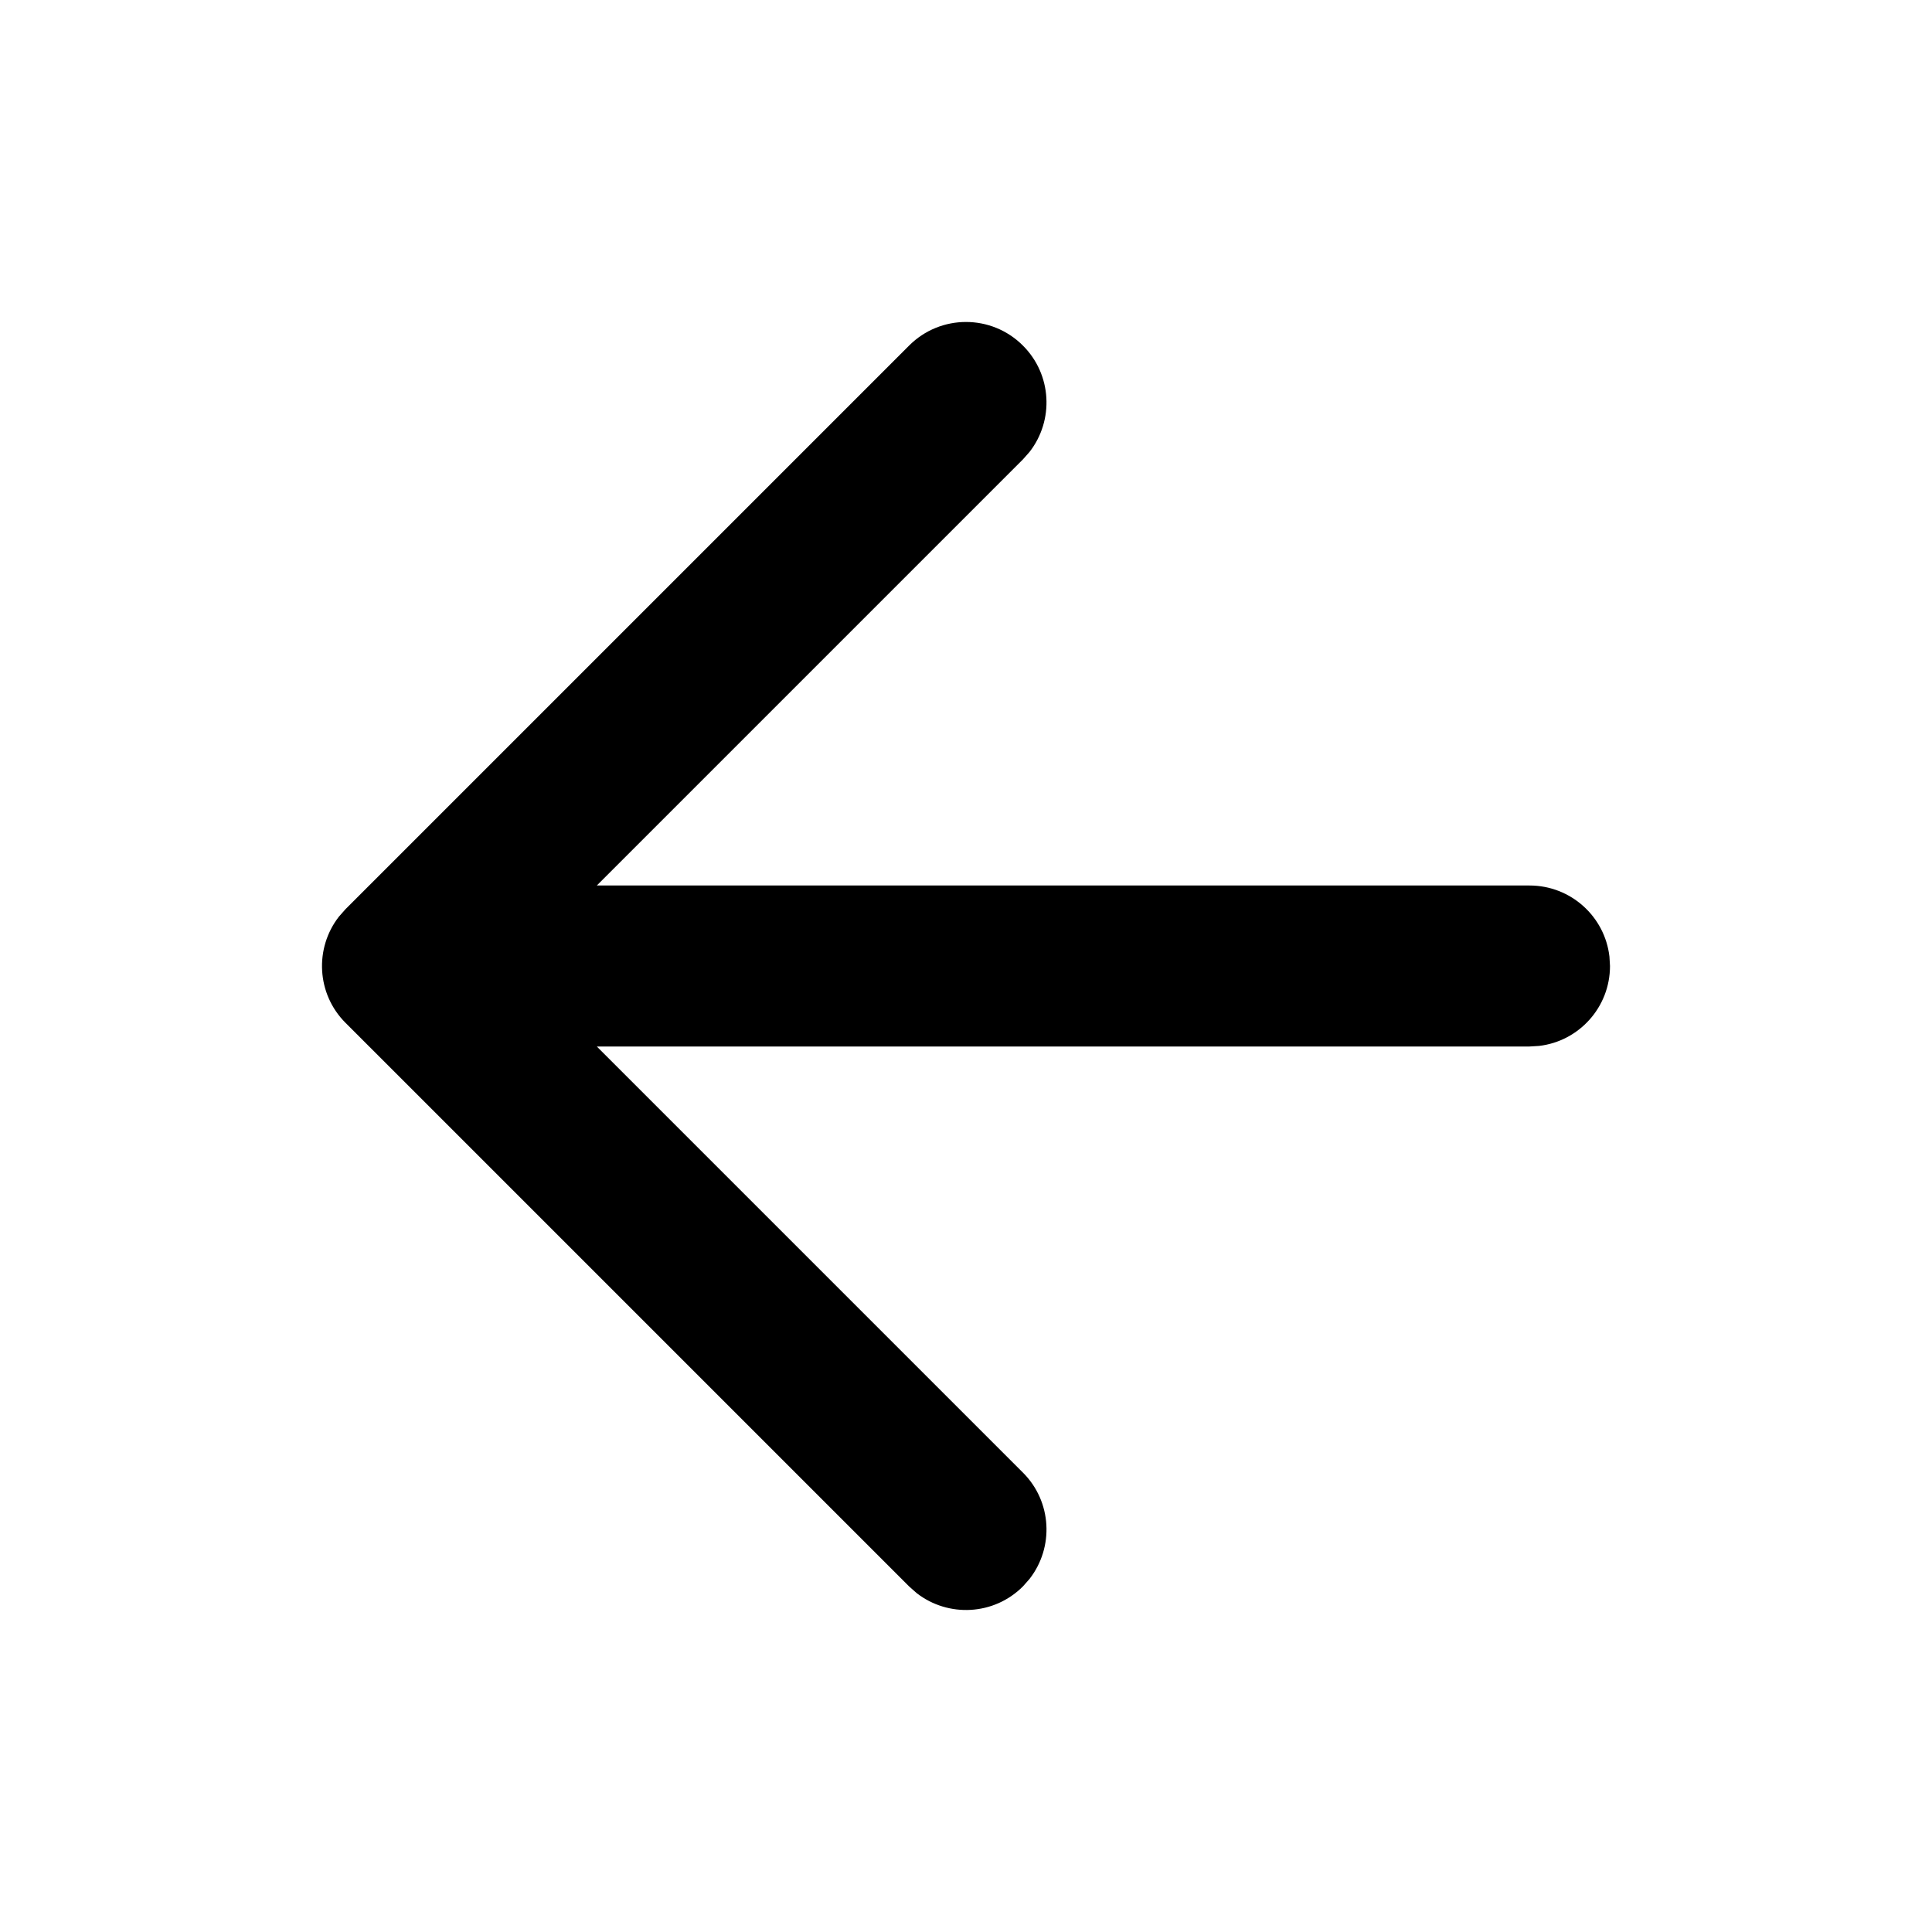 <svg xmlns="http://www.w3.org/2000/svg" width="24" height="24" viewBox="0 0 24 24">
  <path fill-rule="nonzero" d="M4.293,11.293 L11.293,4.293 C11.683,3.902 12.317,3.902 12.707,4.293 C13.068,4.653 13.095,5.221 12.79,5.613 L12.707,5.707 L7.414,11 L19,11 C19.513,11 19.936,11.386 19.993,11.883 L20,12 C20,12.513 19.614,12.936 19.117,12.993 L19,13 L7.414,13 L12.707,18.293 C13.068,18.653 13.095,19.221 12.79,19.613 L12.707,19.707 C12.347,20.068 11.779,20.095 11.387,19.79 L11.293,19.707 L4.293,12.707 C3.932,12.347 3.905,11.779 4.21,11.387 L4.293,11.293 L11.293,4.293 L4.293,11.293 Z"/>
</svg>
